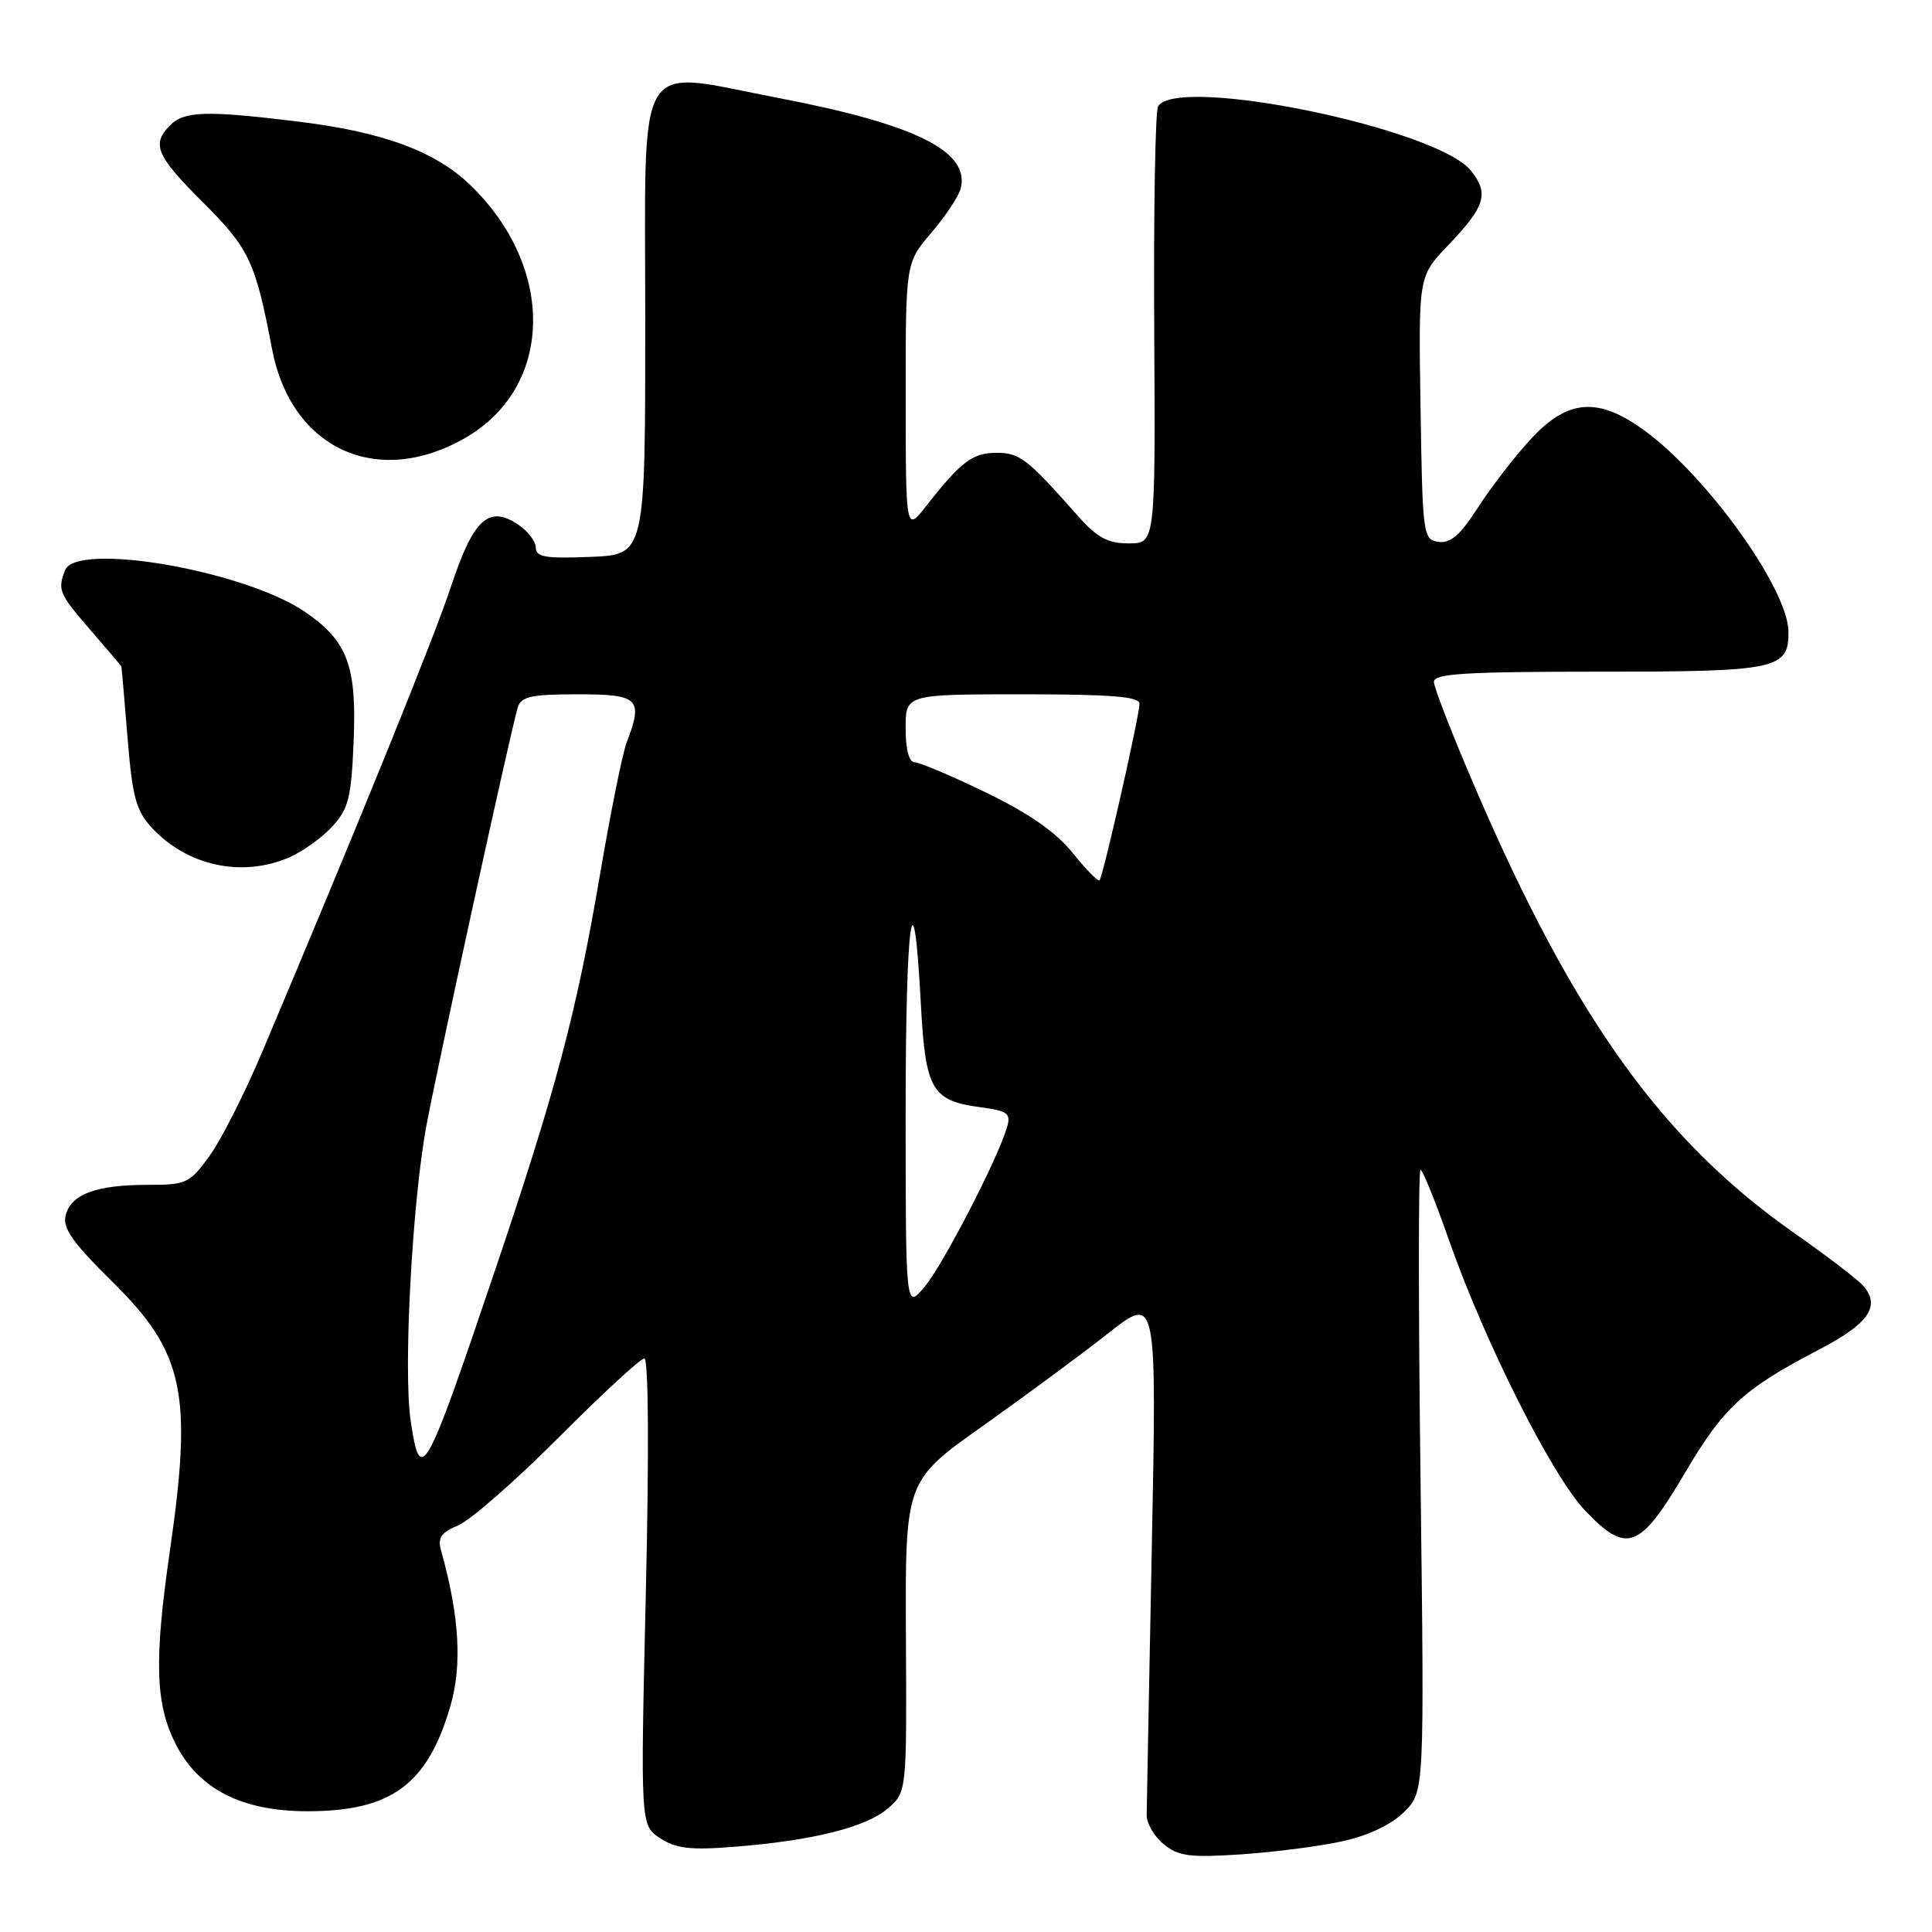 <?xml version="1.0" encoding="UTF-8" standalone="no"?>
<!DOCTYPE svg PUBLIC "-//W3C//DTD SVG 1.1//EN" "http://www.w3.org/Graphics/SVG/1.1/DTD/svg11.dtd" >
<svg xmlns="http://www.w3.org/2000/svg" xmlns:xlink="http://www.w3.org/1999/xlink" version="1.1" viewBox="0 0 256 256">
 <g >
 <path fill="currentColor"
d=" M 177.95 243.96 C 181.37 243.20 184.40 241.75 186.07 240.08 C 188.74 237.41 188.74 237.41 188.23 196.21 C 187.94 173.54 187.94 155.00 188.22 155.00 C 188.50 155.00 190.19 159.16 191.97 164.25 C 196.74 177.85 205.63 195.52 210.02 200.14 C 215.55 205.96 217.27 205.32 223.19 195.29 C 228.40 186.44 230.97 184.08 240.99 178.85 C 247.57 175.42 249.19 173.14 246.96 170.45 C 246.29 169.64 242.14 166.46 237.74 163.38 C 220.28 151.15 208.58 134.84 195.56 104.60 C 192.50 97.51 190.00 91.09 190.00 90.35 C 190.00 89.26 194.18 89.00 211.93 89.00 C 235.53 89.00 237.03 88.68 236.98 83.68 C 236.92 78.03 226.14 63.01 217.81 56.98 C 211.72 52.57 207.72 52.89 202.84 58.18 C 200.72 60.47 197.58 64.55 195.85 67.23 C 193.50 70.89 192.20 72.03 190.61 71.80 C 188.57 71.51 188.49 70.95 188.23 54.06 C 187.95 36.63 187.95 36.63 191.83 32.56 C 196.82 27.35 197.33 25.69 194.93 22.64 C 190.52 17.03 156.02 9.92 153.45 14.09 C 153.08 14.68 152.85 27.96 152.94 43.59 C 153.10 72.00 153.10 72.00 149.57 72.00 C 146.76 72.00 145.38 71.25 142.77 68.30 C 136.13 60.78 135.11 60.00 132.05 60.00 C 128.88 60.00 127.36 61.14 122.76 67.01 C 120.02 70.50 120.02 70.50 120.01 52.66 C 120.00 34.82 120.00 34.82 123.40 30.85 C 125.27 28.66 127.02 26.03 127.29 25.00 C 128.58 20.07 121.33 16.46 103.13 12.98 C 83.86 9.29 85.50 6.55 85.50 42.50 C 85.50 73.50 85.50 73.50 78.25 73.79 C 72.30 74.03 71.00 73.82 71.00 72.57 C 71.00 71.73 69.91 70.33 68.57 69.45 C 64.72 66.93 62.71 68.82 59.77 77.69 C 57.49 84.58 47.54 109.11 34.73 139.42 C 32.42 144.88 29.29 151.07 27.76 153.17 C 25.13 156.80 24.70 157.00 19.56 157.00 C 12.76 157.00 9.43 158.23 8.71 161.01 C 8.26 162.72 9.56 164.58 14.89 169.84 C 24.39 179.21 25.54 184.59 22.51 205.50 C 20.41 220.00 20.58 225.74 23.25 231.04 C 26.29 237.06 32.03 240.00 40.74 240.00 C 51.84 240.00 56.64 236.47 59.67 226.09 C 61.26 220.64 60.88 214.14 58.43 205.40 C 57.97 203.76 58.48 203.04 60.73 202.11 C 62.32 201.45 68.31 196.21 74.04 190.46 C 79.77 184.71 84.88 180.00 85.38 180.00 C 85.93 180.00 86.01 192.31 85.58 210.93 C 84.86 241.86 84.86 241.86 87.47 243.57 C 89.57 244.95 91.49 245.17 97.29 244.71 C 107.67 243.89 114.74 242.13 117.63 239.64 C 120.15 237.48 120.15 237.48 120.04 216.85 C 119.94 196.23 119.94 196.23 130.22 188.95 C 135.87 184.94 143.38 179.40 146.89 176.63 C 153.28 171.61 153.28 171.61 152.62 205.05 C 152.26 223.45 151.95 239.40 151.94 240.50 C 151.92 241.60 152.94 243.34 154.20 244.37 C 156.17 245.97 157.66 246.16 164.50 245.71 C 168.90 245.41 174.95 244.63 177.95 243.96 Z  M 38.28 113.63 C 40.05 112.87 42.62 111.04 44.00 109.55 C 46.18 107.18 46.55 105.75 46.86 98.20 C 47.28 88.21 46.05 84.94 40.42 81.08 C 32.40 75.60 10.08 71.73 8.61 75.58 C 7.61 78.18 7.83 78.68 12.00 83.50 C 14.20 86.04 16.04 88.21 16.08 88.31 C 16.12 88.41 16.49 92.66 16.90 97.75 C 17.53 105.55 18.03 107.41 20.07 109.63 C 24.78 114.73 31.99 116.31 38.28 113.63 Z  M 61.61 58.05 C 73.33 51.33 73.69 35.57 62.38 24.58 C 57.72 20.06 50.80 17.49 39.50 16.11 C 27.44 14.63 24.43 14.71 22.57 16.57 C 20.03 19.11 20.67 20.61 26.92 26.84 C 33.03 32.93 33.85 34.68 36.05 46.26 C 38.56 59.46 49.97 64.72 61.61 58.05 Z  M 54.42 188.29 C 53.41 181.60 54.63 159.04 56.53 149.00 C 58.22 140.07 67.69 96.76 68.60 93.75 C 69.05 92.29 70.36 92.00 76.57 92.00 C 84.70 92.00 85.26 92.56 83.01 98.46 C 82.47 99.89 80.90 107.68 79.52 115.78 C 76.39 134.21 73.67 144.45 65.43 168.81 C 56.30 195.81 55.70 196.87 54.42 188.29 Z  M 120.00 147.58 C 120.00 121.72 121.03 114.31 122.02 133.07 C 122.63 144.41 123.45 145.85 129.89 146.71 C 133.55 147.20 133.98 147.52 133.43 149.38 C 132.21 153.56 124.97 167.56 122.52 170.50 C 120.01 173.50 120.01 173.50 120.00 147.58 Z  M 142.13 113.01 C 139.92 110.26 136.35 107.78 130.64 105.01 C 126.08 102.80 121.82 101.00 121.18 101.00 C 120.45 101.00 120.00 99.28 120.00 96.50 C 120.00 92.00 120.00 92.00 135.50 92.00 C 147.24 92.00 151.00 92.30 150.99 93.25 C 150.98 94.87 146.15 116.19 145.69 116.65 C 145.49 116.84 143.89 115.20 142.13 113.01 Z "/>
</g>
</svg>